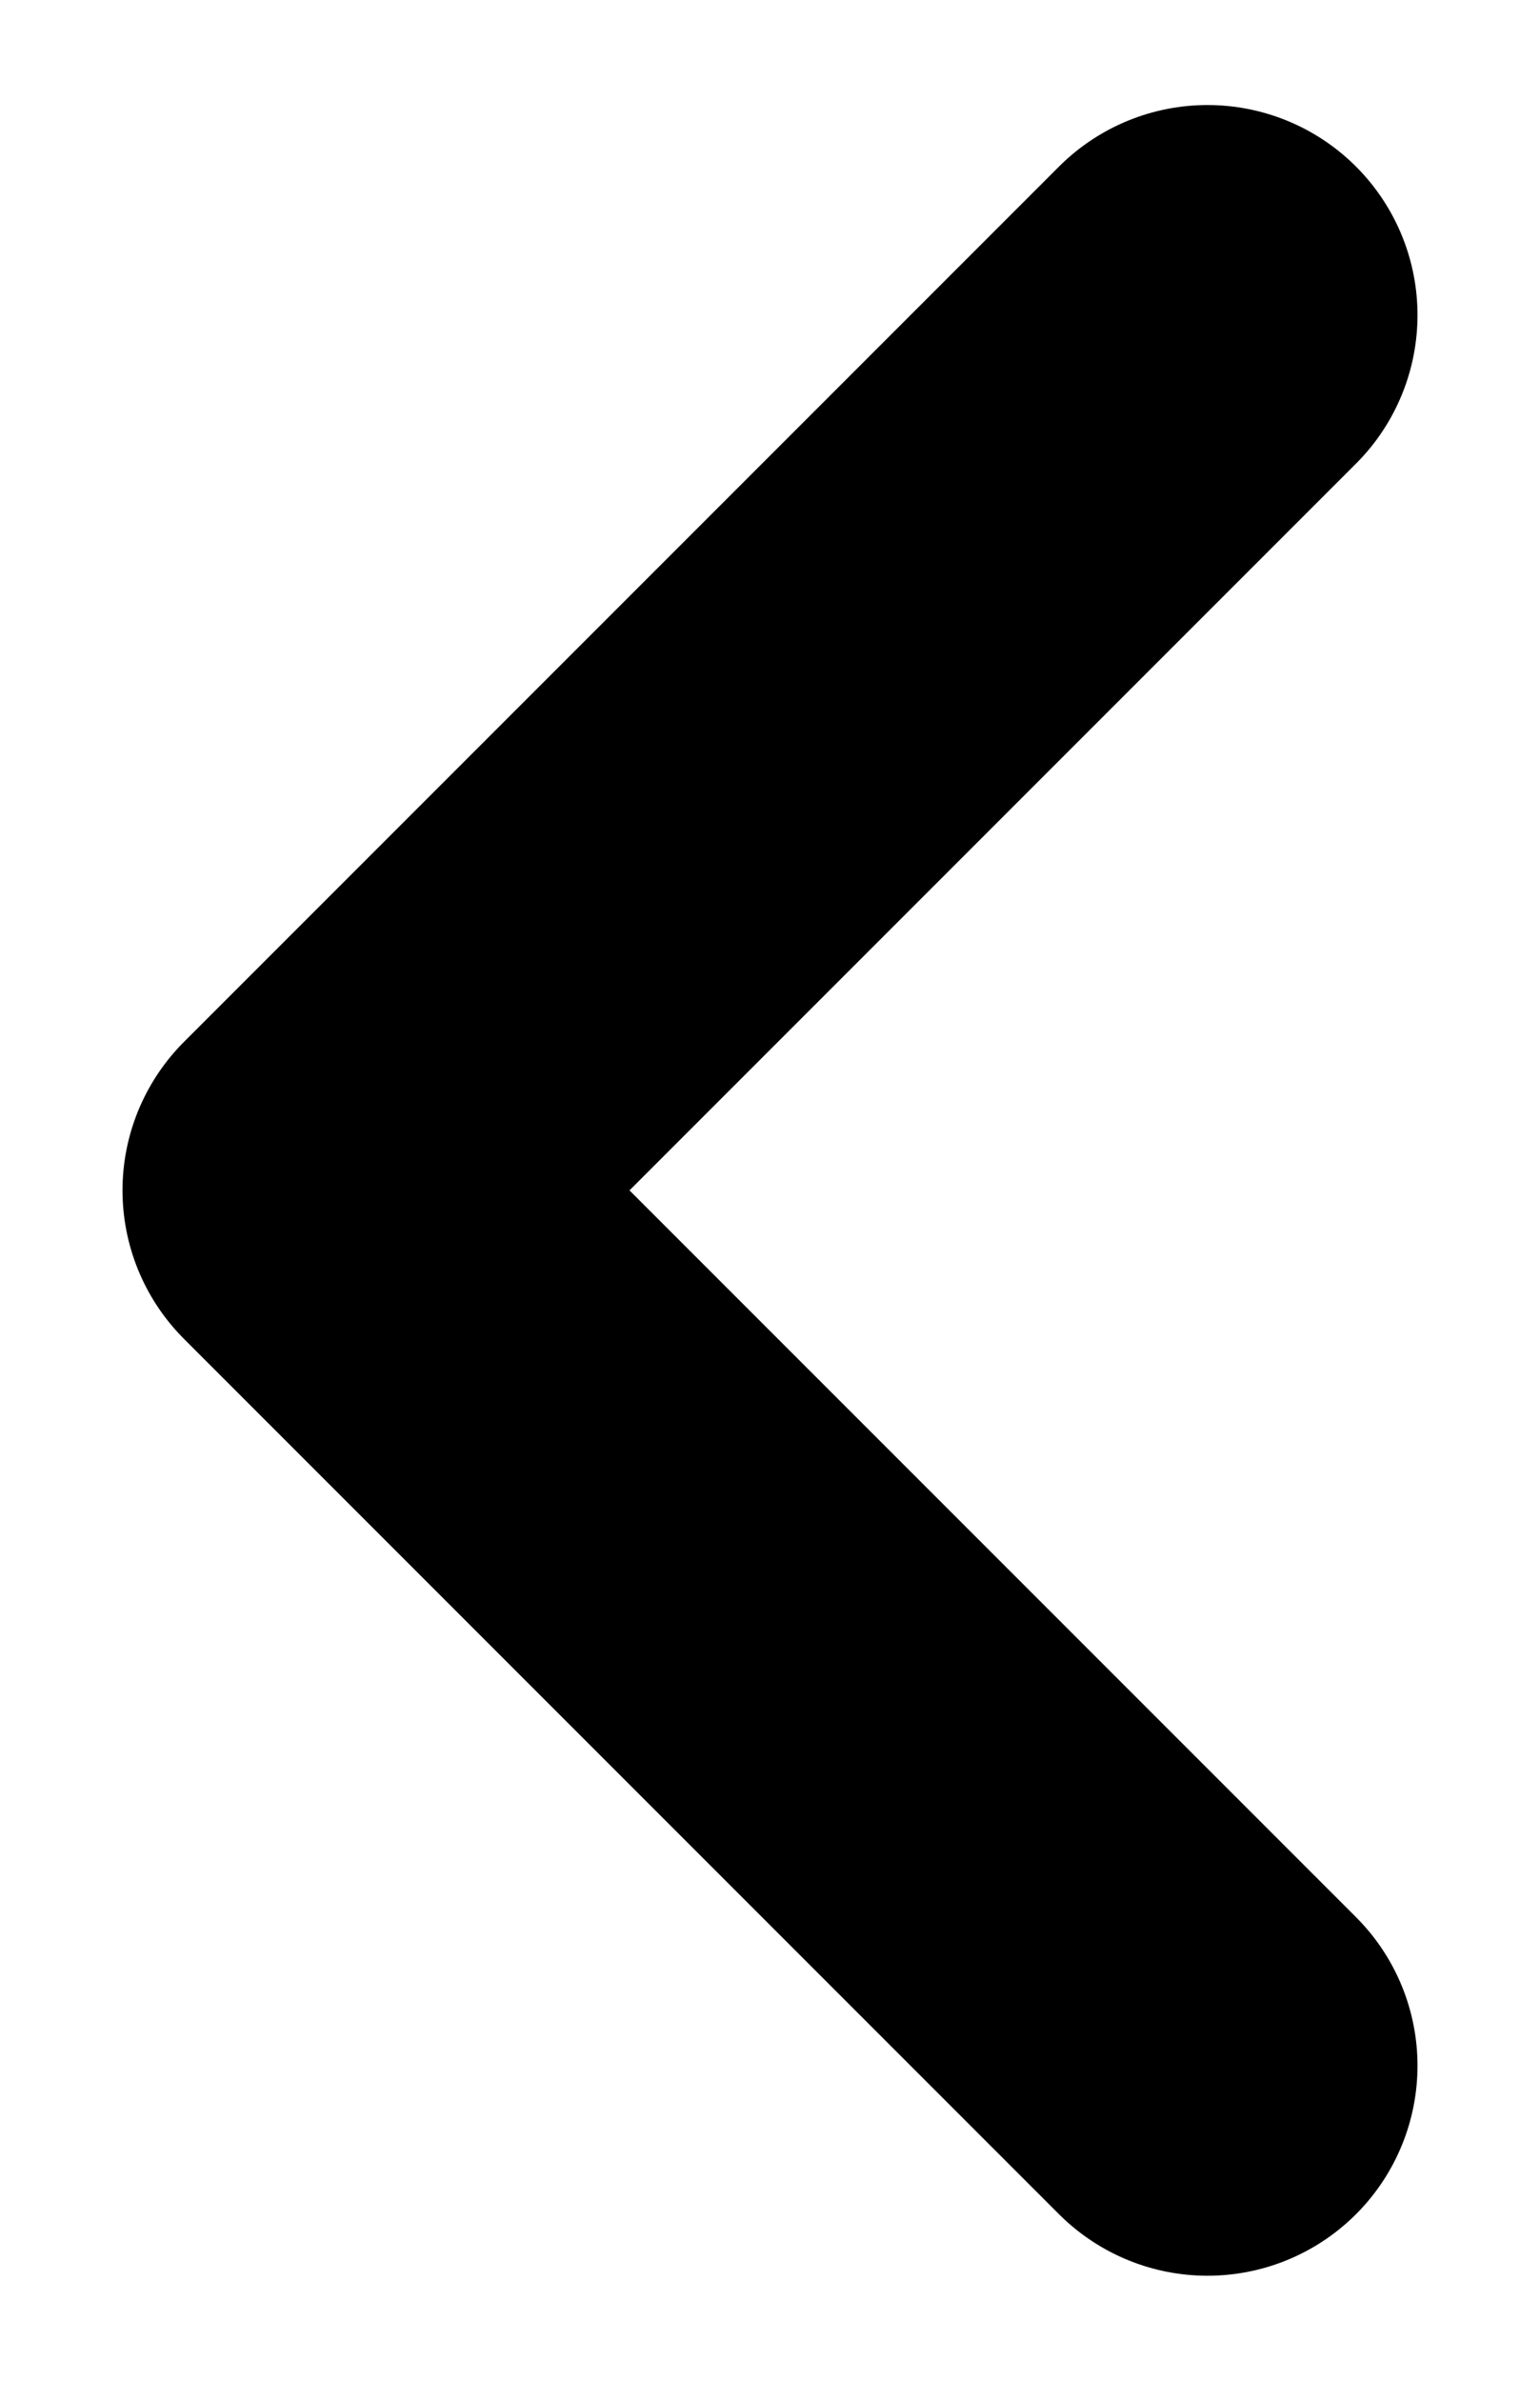 <svg width="11" height="17" viewBox="0 0 11 17" fill="none" xmlns="http://www.w3.org/2000/svg">
<path d="M8.625 14.75L2.375 8.5L8.625 2.25" stroke="black" stroke-width="3" stroke-linecap="round" stroke-linejoin="round"/>
</svg>
